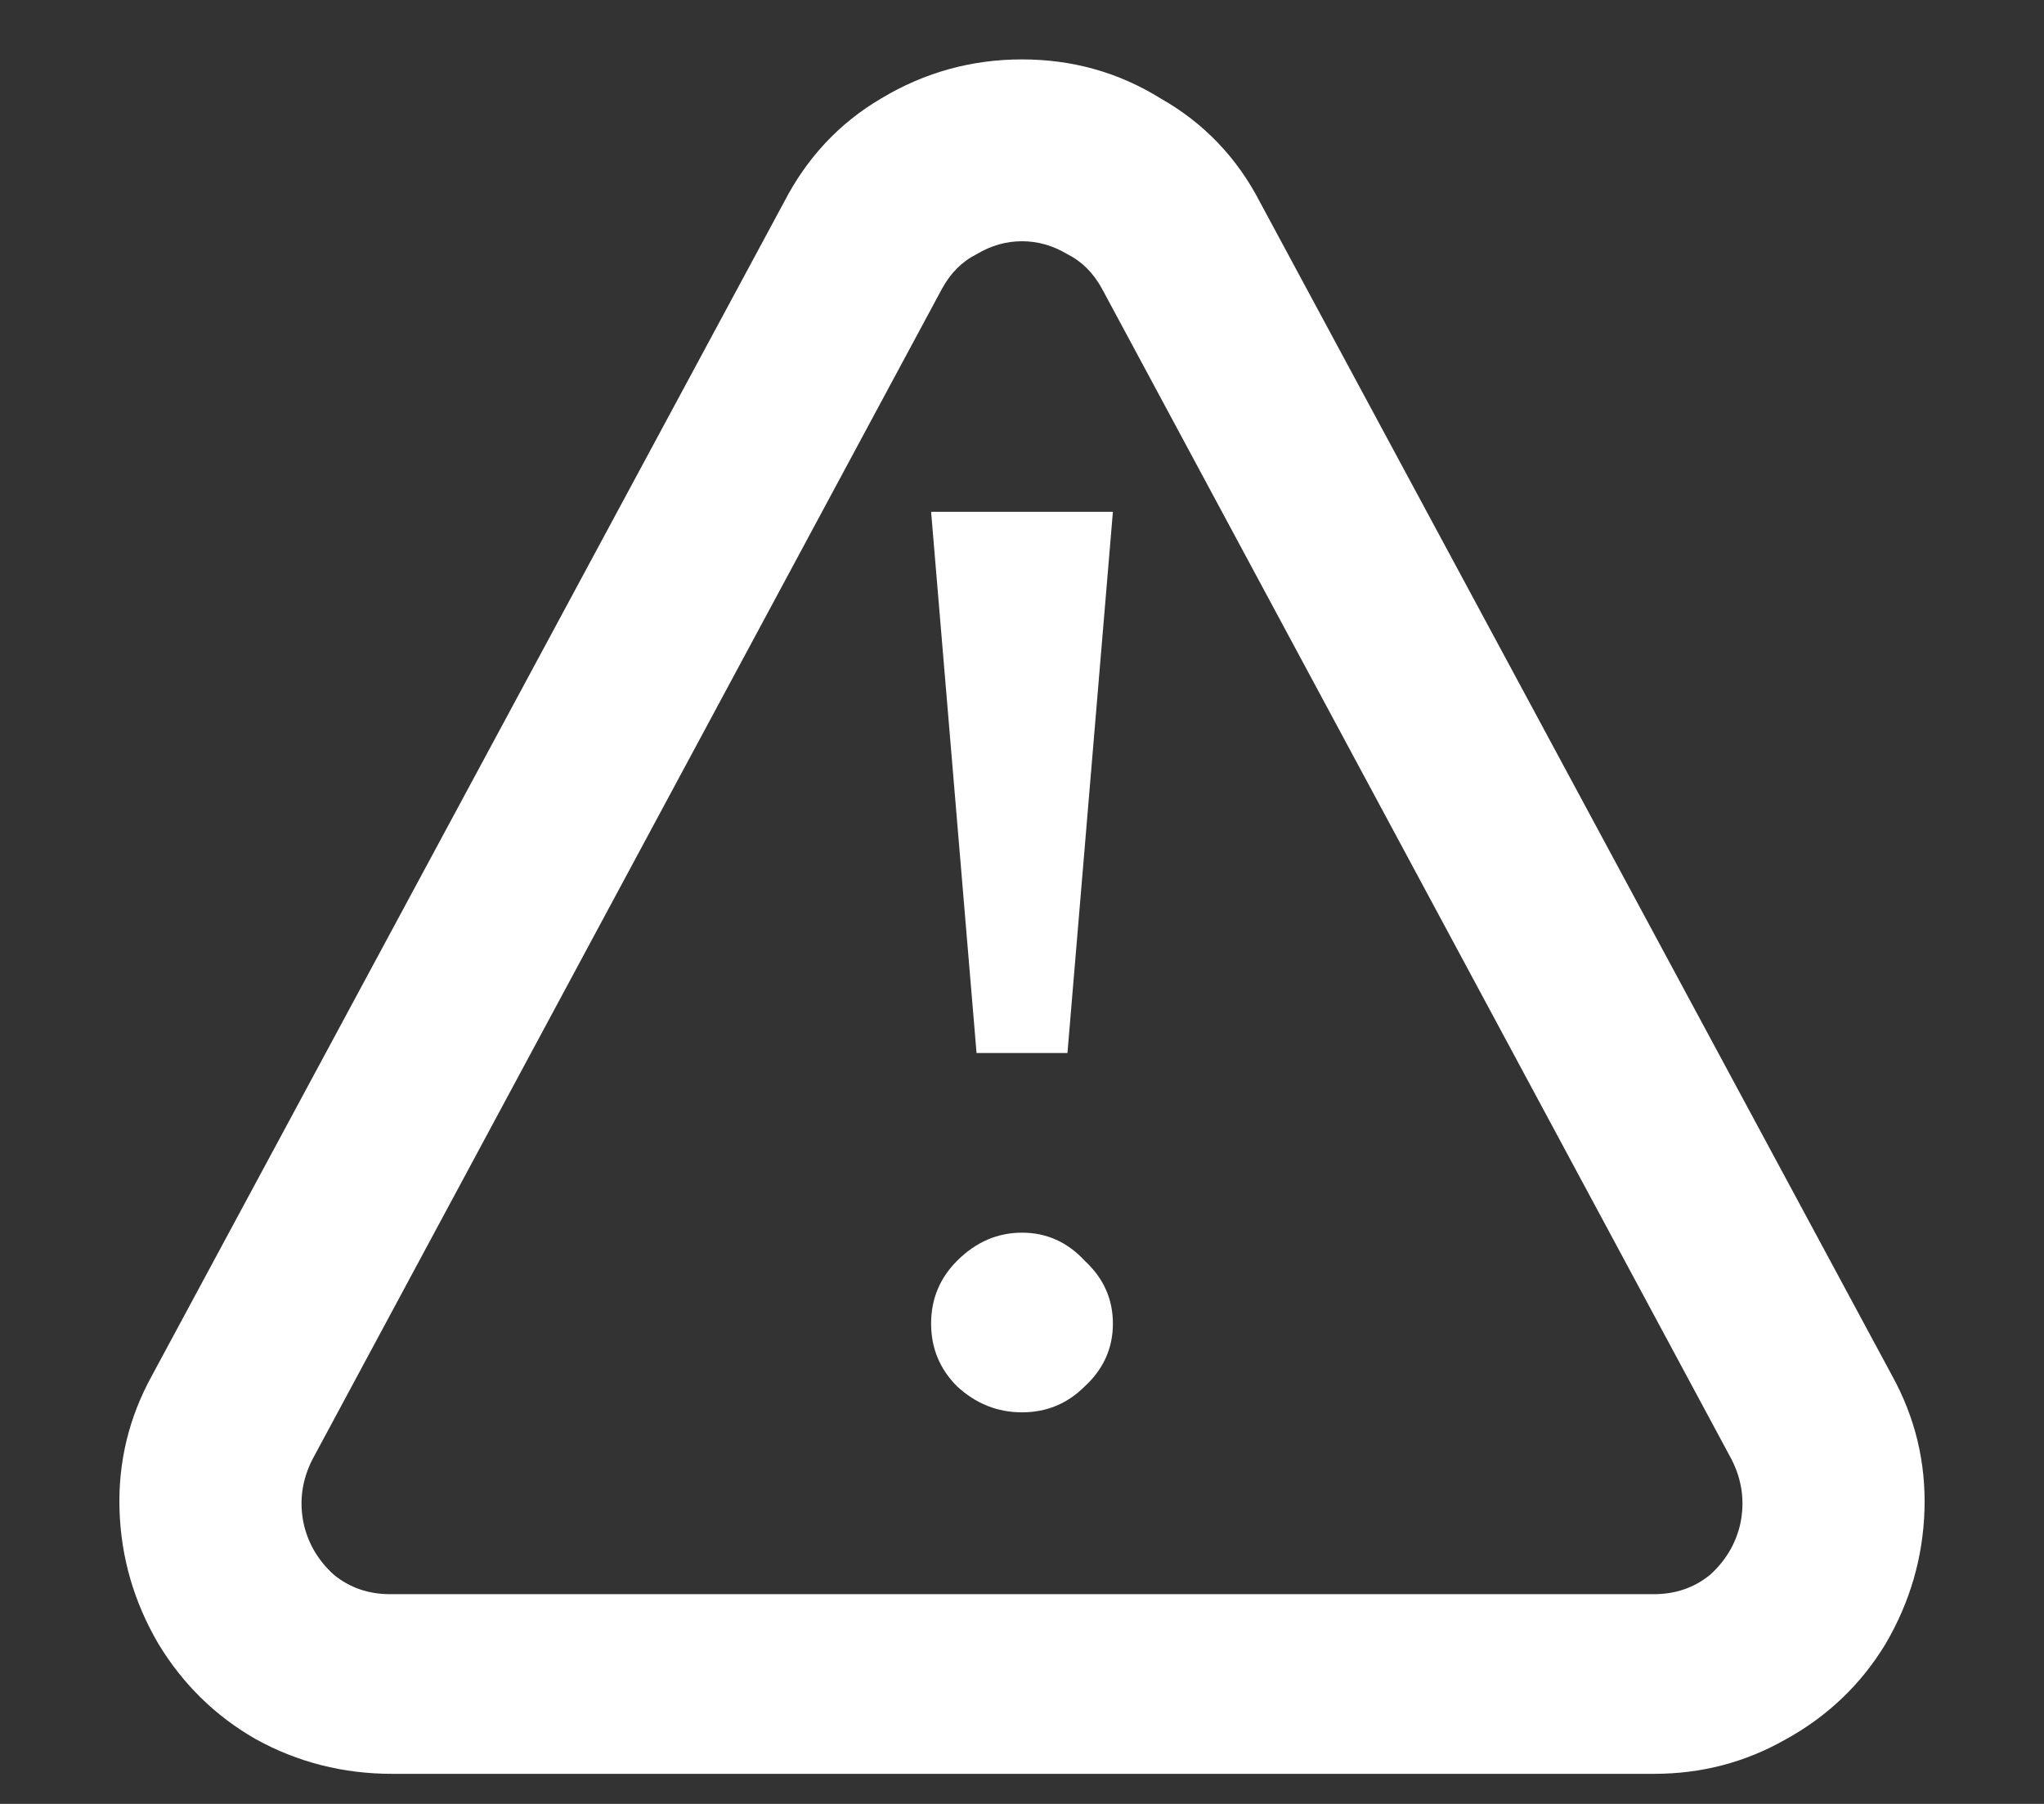 <svg xmlns="http://www.w3.org/2000/svg" width="17" height="15" fill="currentColor" viewBox="0 0 17 15"><rect x="0" y="0" width="17" height="15" fill="#333333" stroke="none"/><path fill="#fff" d="M15.736 11.438L10.48 1.682C10.288 1.31 10.012 1.022 9.652 0.818C9.304 0.602 8.92 0.494 8.5 0.494C8.08 0.494 7.69 0.602 7.33 0.818C6.982 1.022 6.712 1.31 6.52 1.682L1.264 11.438C1.072 11.786 0.982 12.158 0.994 12.554C1.006 12.95 1.114 13.322 1.318 13.67C1.522 14.006 1.792 14.27 2.128 14.462C2.476 14.654 2.854 14.75 3.262 14.75H13.756C14.152 14.75 14.518 14.654 14.854 14.462C15.202 14.27 15.478 14.006 15.682 13.67C15.886 13.322 15.994 12.95 16.006 12.554C16.018 12.158 15.928 11.786 15.736 11.438ZM13.756 13.256H3.244C3.064 13.256 2.908 13.202 2.776 13.094C2.644 12.974 2.56 12.83 2.524 12.662C2.488 12.482 2.512 12.308 2.596 12.14L7.834 2.402C7.906 2.27 8.002 2.174 8.122 2.114C8.242 2.042 8.368 2.006 8.5 2.006C8.632 2.006 8.758 2.042 8.878 2.114C8.998 2.174 9.094 2.27 9.166 2.402L14.404 12.14C14.488 12.308 14.512 12.482 14.476 12.662C14.44 12.83 14.356 12.974 14.224 13.094C14.092 13.202 13.936 13.256 13.756 13.256ZM8.878 8.756H8.122L7.744 4.256H9.256L8.878 8.756ZM9.256 11.006C9.256 11.21 9.178 11.384 9.022 11.528C8.878 11.672 8.704 11.744 8.5 11.744C8.296 11.744 8.116 11.672 7.96 11.528C7.816 11.384 7.744 11.21 7.744 11.006C7.744 10.802 7.816 10.628 7.96 10.484C8.116 10.328 8.296 10.25 8.5 10.25C8.704 10.25 8.878 10.328 9.022 10.484C9.178 10.628 9.256 10.802 9.256 11.006Z"/></svg>